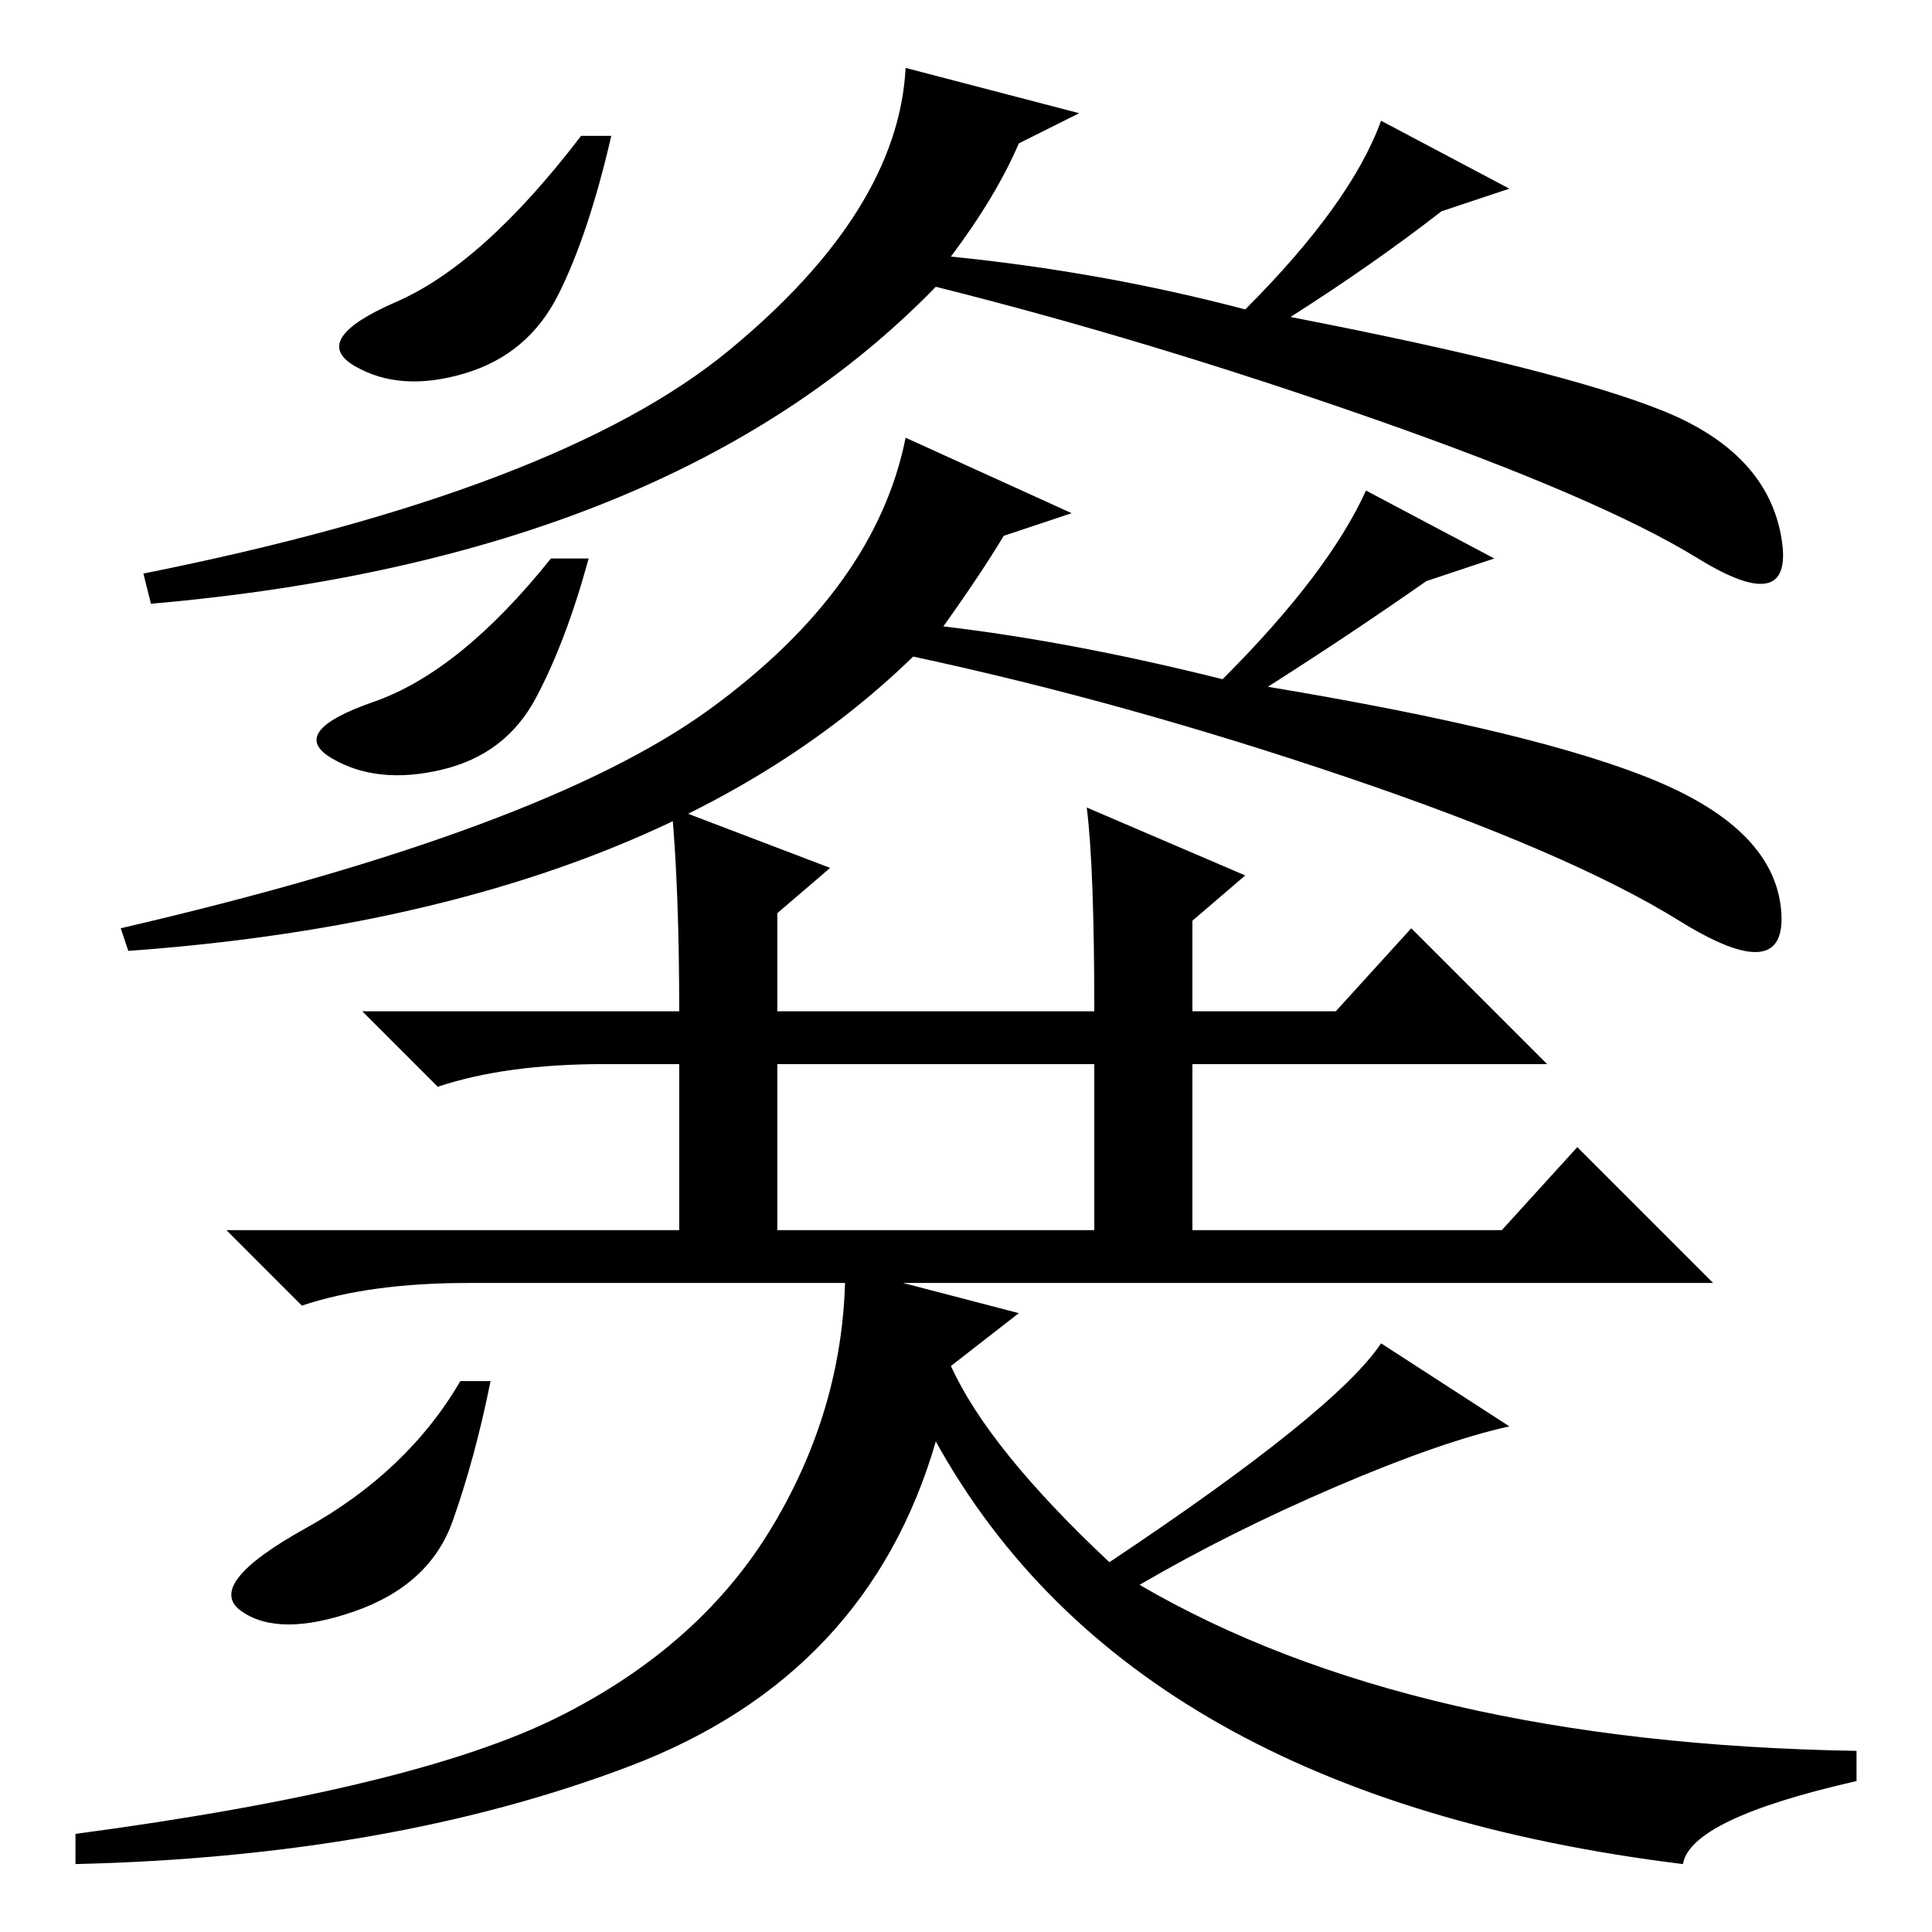 <?xml version="1.0" standalone="no"?>
<!DOCTYPE svg PUBLIC "-//W3C//DTD SVG 1.1//EN" "http://www.w3.org/Graphics/SVG/1.1/DTD/svg11.dtd" >
<svg xmlns="http://www.w3.org/2000/svg" xmlns:xlink="http://www.w3.org/1999/xlink" version="1.1" viewBox="0 -36 256 256">
  <g transform="matrix(1 0 0 -1 0 220)">
   <path fill="currentColor"
d="M81 238q-3 -13 -7 -21t-12.5 -10.5t-14.5 1t5.5 8.5t24.5 22h4zM171 214q36 -7 49.5 -12.5t15.5 -16.5t-11 -3t-43 18.5t-58 17.5q-35 -36 -104 -42l-1 4q55 11 77.5 29.5t23.5 37.5l23 -6l-8 -4q-3 -7 -9 -15q20 -2 39 -7q14 14 18 25l17 -9l-9 -3q-9 -7 -20 -14z
M144 149l21 -9l-7 -6v-12h19l10 11l18 -18h-47v-22h41l10 11l18 -18h-165q-13 0 -22 -3l-10 10h60v22h-10q-13 0 -22 -3l-10 10h42q0 16 -1 27l21 -8l-7 -6v-13h42q0 19 -1 27zM103 93h42v22h-42v-22zM65 73q-2 -10 -5 -18.5t-13 -12t-15 0t8.5 11t20.5 19.5h4zM74 28.5
q19 9.5 28.5 25.5t9.5 34l23 -6l-9 -7q5 -11 21 -26q30 20 36 29l17 -11q-9 -2 -23 -8t-26 -13q36 -21 95 -22v-4q-22 -5 -23 -11q-73 9 -99 56q-9 -31 -40.5 -43t-73.5 -13v4q45 6 64 15.5zM78 182q-3 -11 -7 -18.5t-12.5 -9.5t-14.5 1.5t5.5 7.5t23.5 19h5zM168 165
q36 -6 51.5 -12.5t16.5 -17t-13.5 -1.5t-44 19t-57.5 16q-35 -34 -104 -39l-1 3q56 13 78 29t26 36l22 -10l-9 -3q-3 -5 -8 -12q17 -2 37 -7q14 14 19 25l17 -9l-9 -3q-10 -7 -21 -14z" />
  </g>

</svg>
